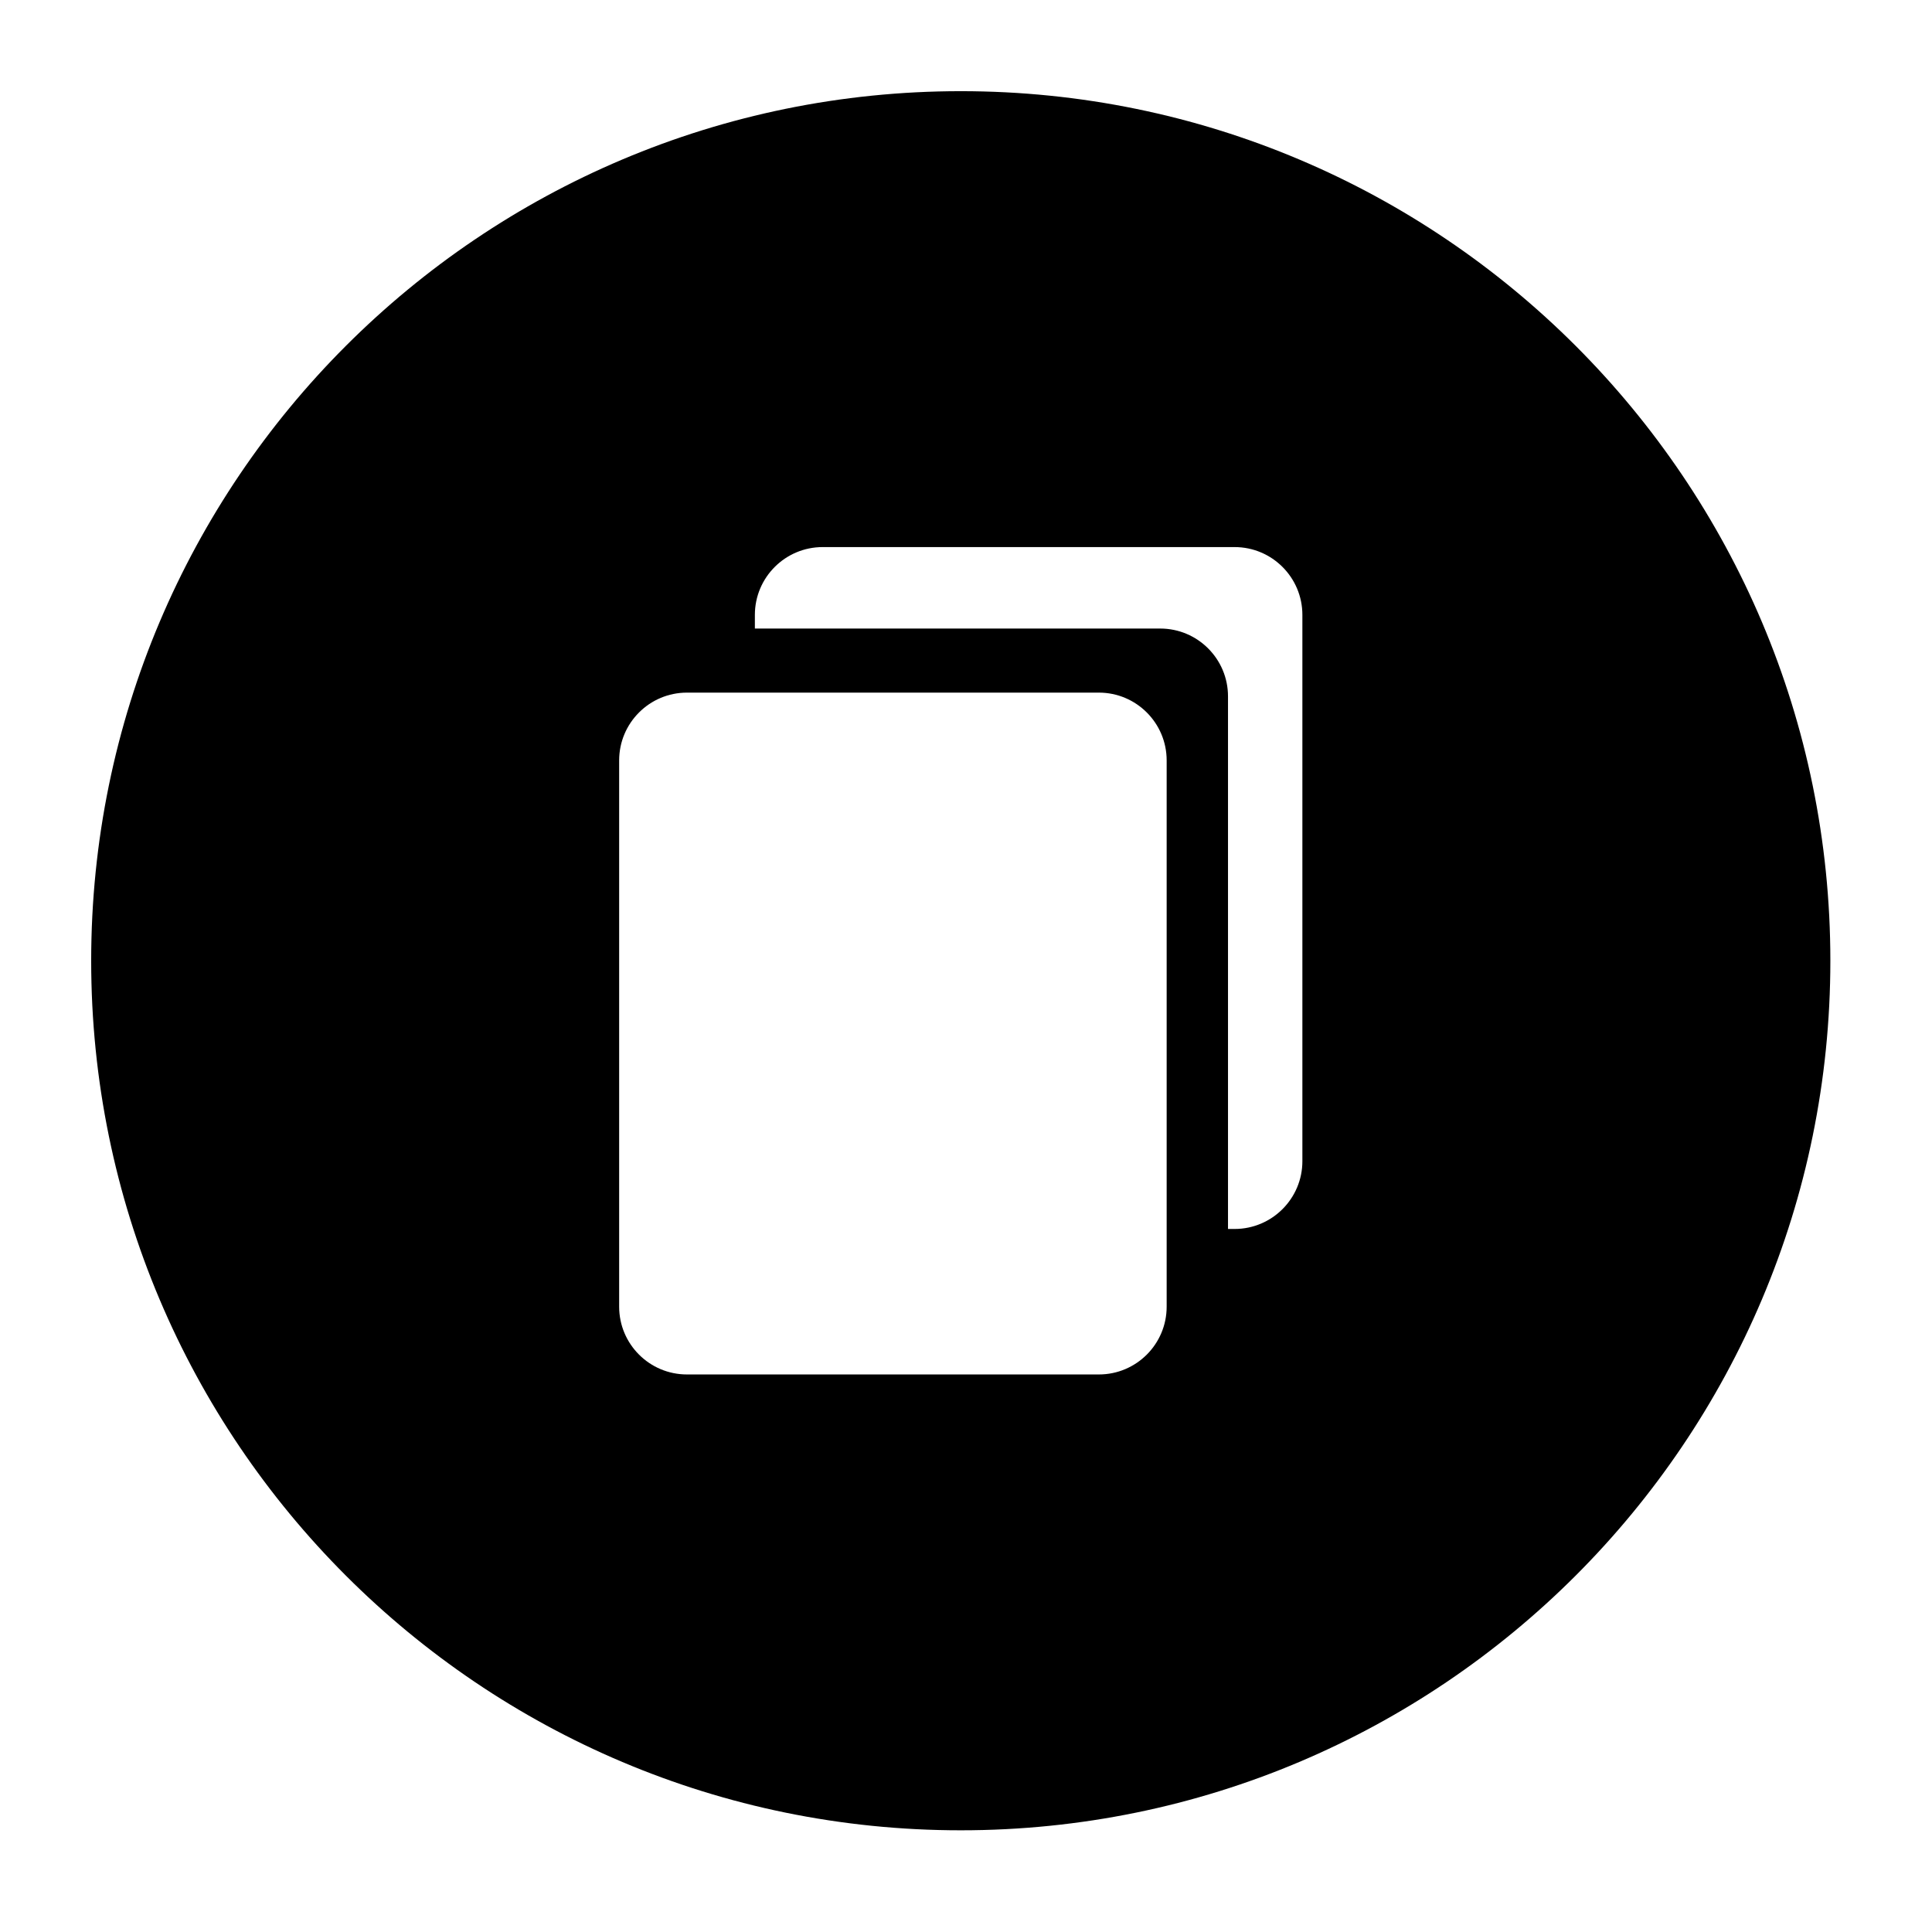 <?xml version="1.0" encoding="utf-8"?>
<!-- Generated by IcoMoon.io -->
<!DOCTYPE svg PUBLIC "-//W3C//DTD SVG 1.1//EN" "http://www.w3.org/Graphics/SVG/1.1/DTD/svg11.dtd">
<svg version="1.1" xmlns="http://www.w3.org/2000/svg" xmlns:xlink="http://www.w3.org/1999/xlink" width="36" height="36" viewBox="0 0 36 36">
<g>
</g>
	<path d="M17.903 1.699c-8.949 0-16.204 7.254-16.204 16.203s7.254 16.203 16.204 16.203c8.948 0 16.203-7.254 16.203-16.203 0-8.949-7.254-16.203-16.203-16.203zM21.739 24.348c0 0.698-0.566 1.263-1.263 1.263h-7.676c-0.697 0-1.263-0.565-1.263-1.263v-10.179c0-0.697 0.566-1.263 1.263-1.263h7.676c0.697 0 1.263 0.566 1.263 1.263v10.179zM24.268 21.637c0 0.697-0.566 1.263-1.263 1.263h-0.123v-9.925c0-0.697-0.566-1.263-1.263-1.263h-7.553v-0.255c0-0.697 0.566-1.263 1.263-1.263h7.676c0.697 0 1.263 0.566 1.263 1.263v10.18z" fill="#000000" />
</svg>
